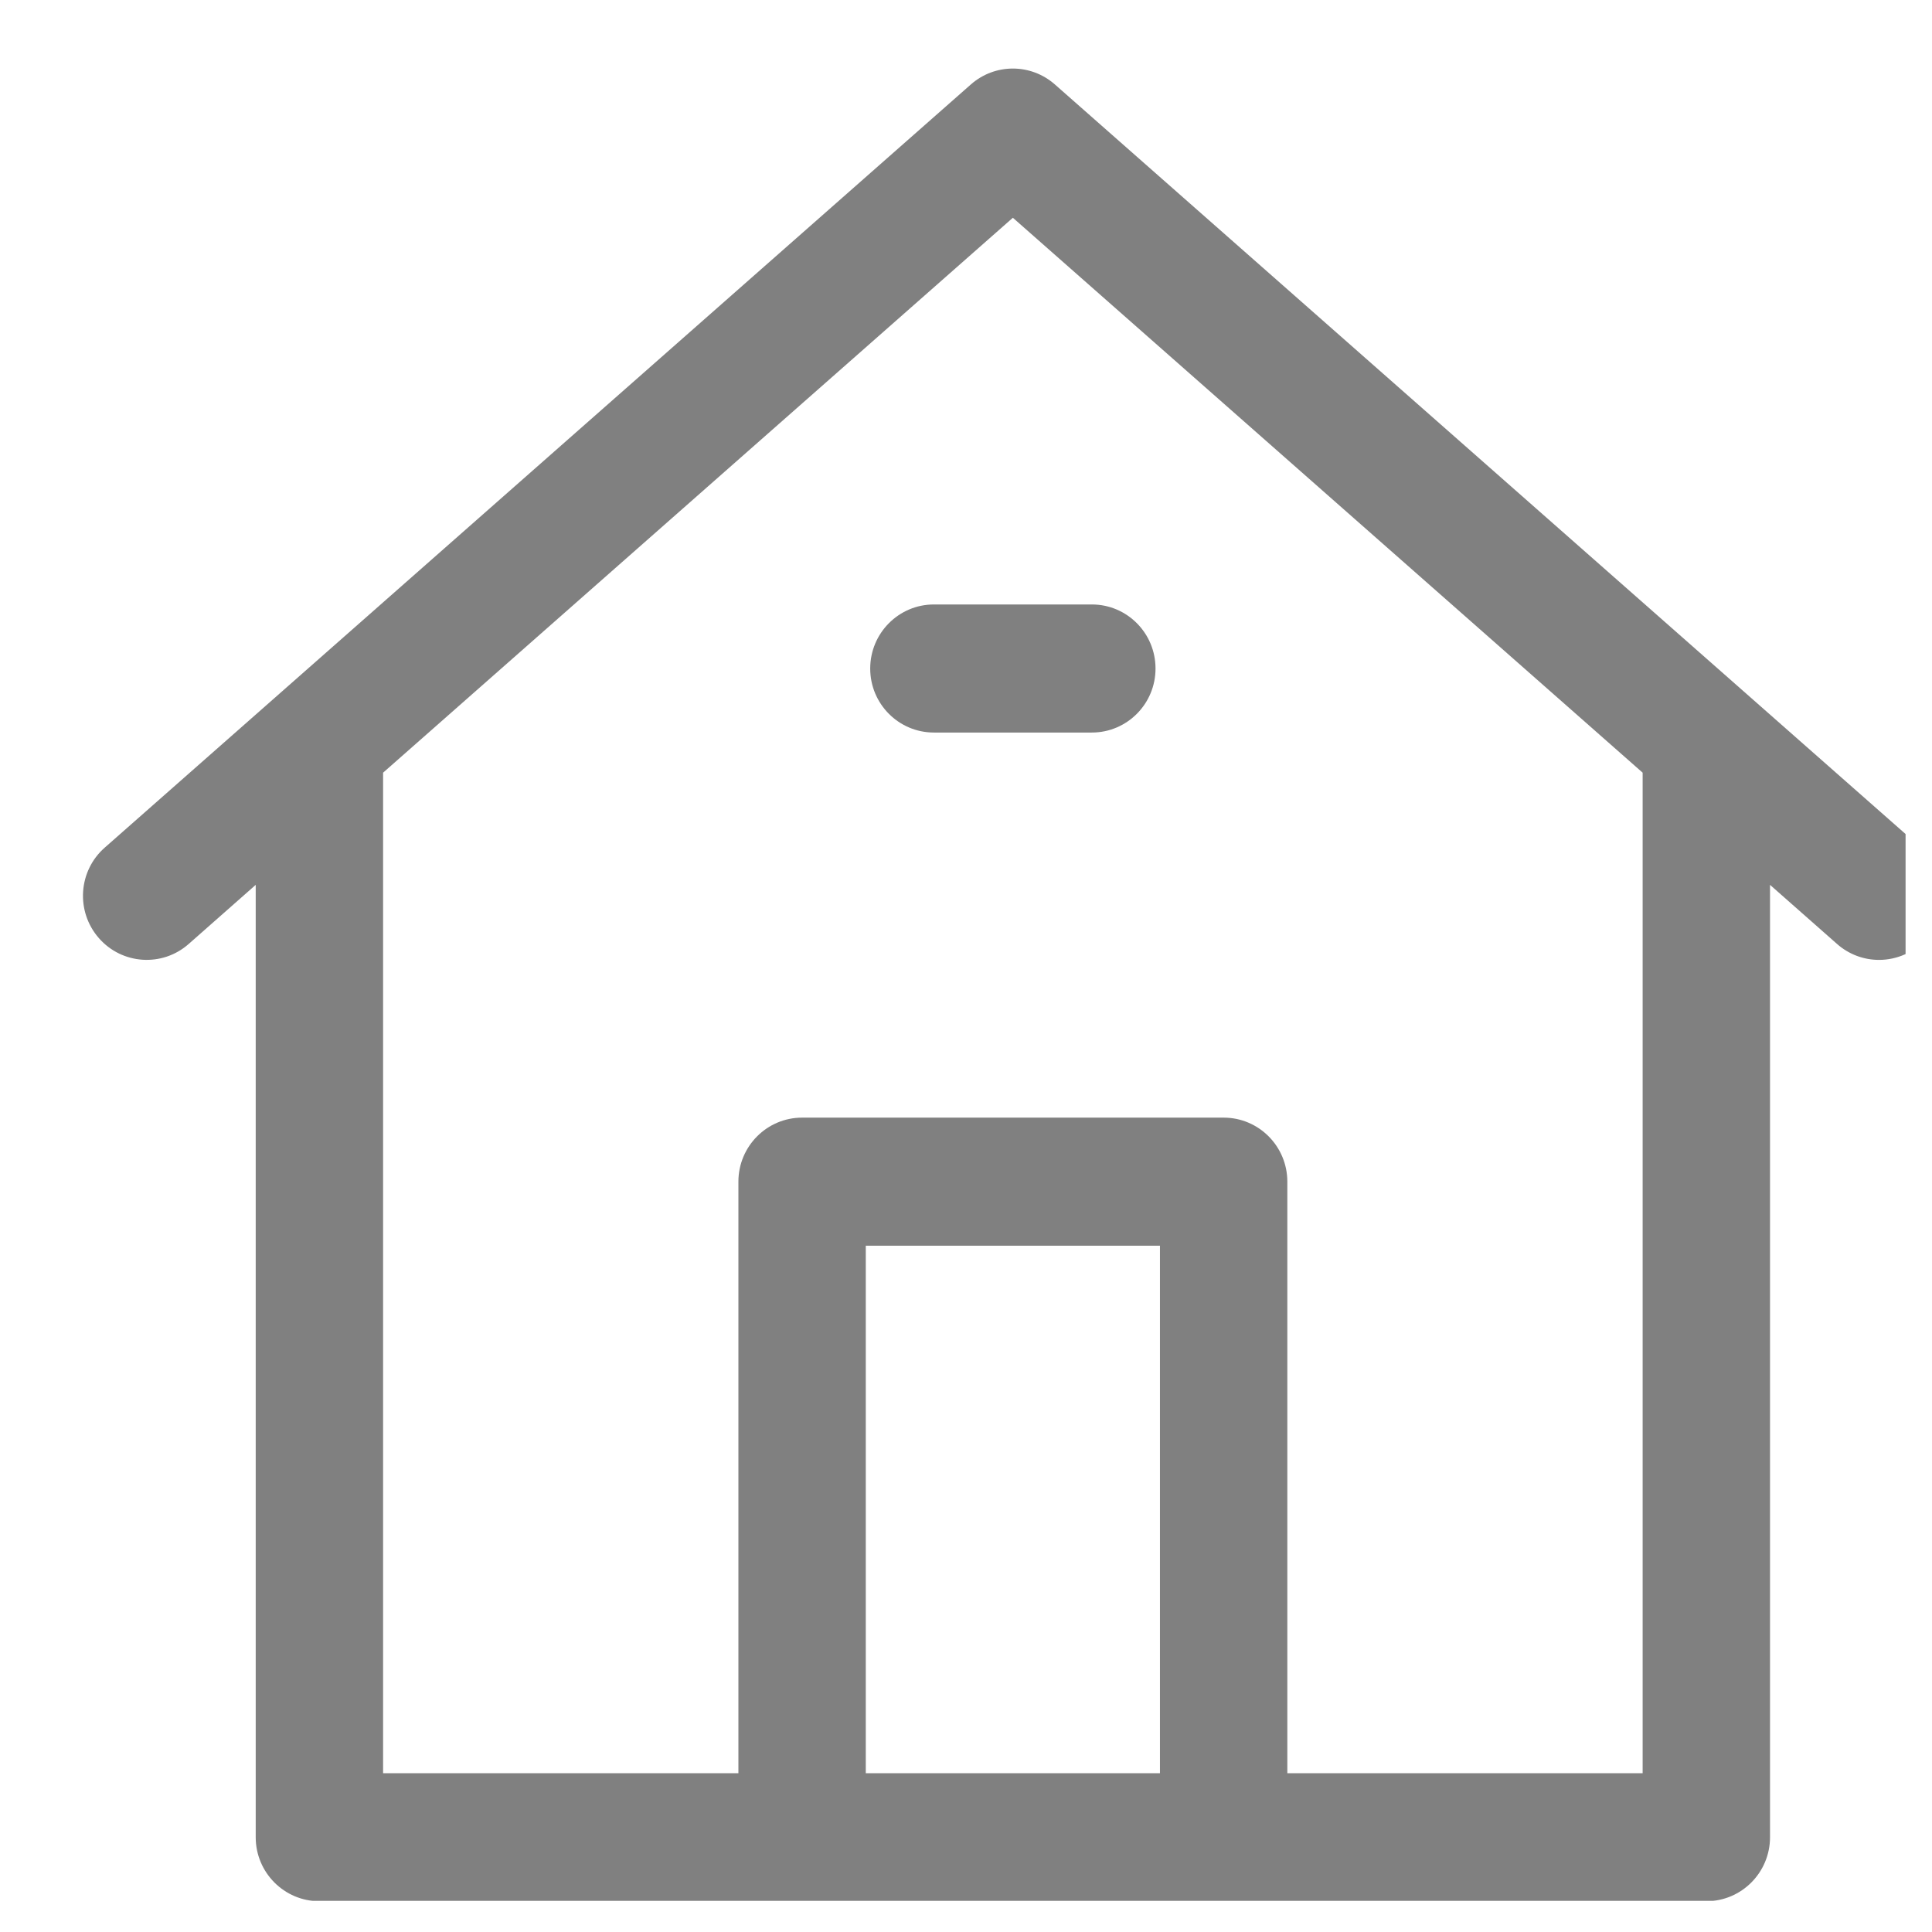 <svg width="31" height="31" viewBox="0 0 31 31" fill="none" xmlns="http://www.w3.org/2000/svg">
<g clip-path="url(#clip0)">
<path d="M30.824 13.601L16.926 1.355C16.54 1.015 15.964 1.015 15.578 1.355L1.68 13.601C1.255 13.975 1.213 14.624 1.585 15.051C1.957 15.478 2.603 15.521 3.027 15.147L4.103 14.198V29.479C4.103 30.046 4.561 30.506 5.125 30.506H12.87H19.634H27.379C27.943 30.506 28.401 30.046 28.401 29.479V14.198L29.477 15.147C29.671 15.318 29.911 15.402 30.15 15.402C30.434 15.402 30.717 15.283 30.919 15.051C31.291 14.624 31.249 13.975 30.824 13.601ZM13.892 28.452V19.988H18.612V28.452L13.892 28.452ZM26.357 12.405V28.452H20.656V18.961C20.656 18.393 20.198 17.933 19.634 17.933H12.87C12.306 17.933 11.848 18.393 11.848 18.961V28.452H6.147V12.405C6.147 12.403 6.147 12.4 6.147 12.398L16.252 3.494L26.357 12.398C26.357 12.4 26.357 12.403 26.357 12.405Z" fill="#808080"/>
<path d="M13.963 10.727C13.963 11.294 14.42 11.754 14.985 11.754H17.519C18.084 11.754 18.541 11.294 18.541 10.727C18.541 10.159 18.084 9.699 17.519 9.699H14.985C14.421 9.699 13.963 10.159 13.963 10.727Z" fill="#808080"/>
</g>
<defs>
<clipPath id="clip0">
<rect width="29.841" height="30" fill="white" transform="translate(0.735 0.5)"/>
</clipPath>
</defs>
</svg>

